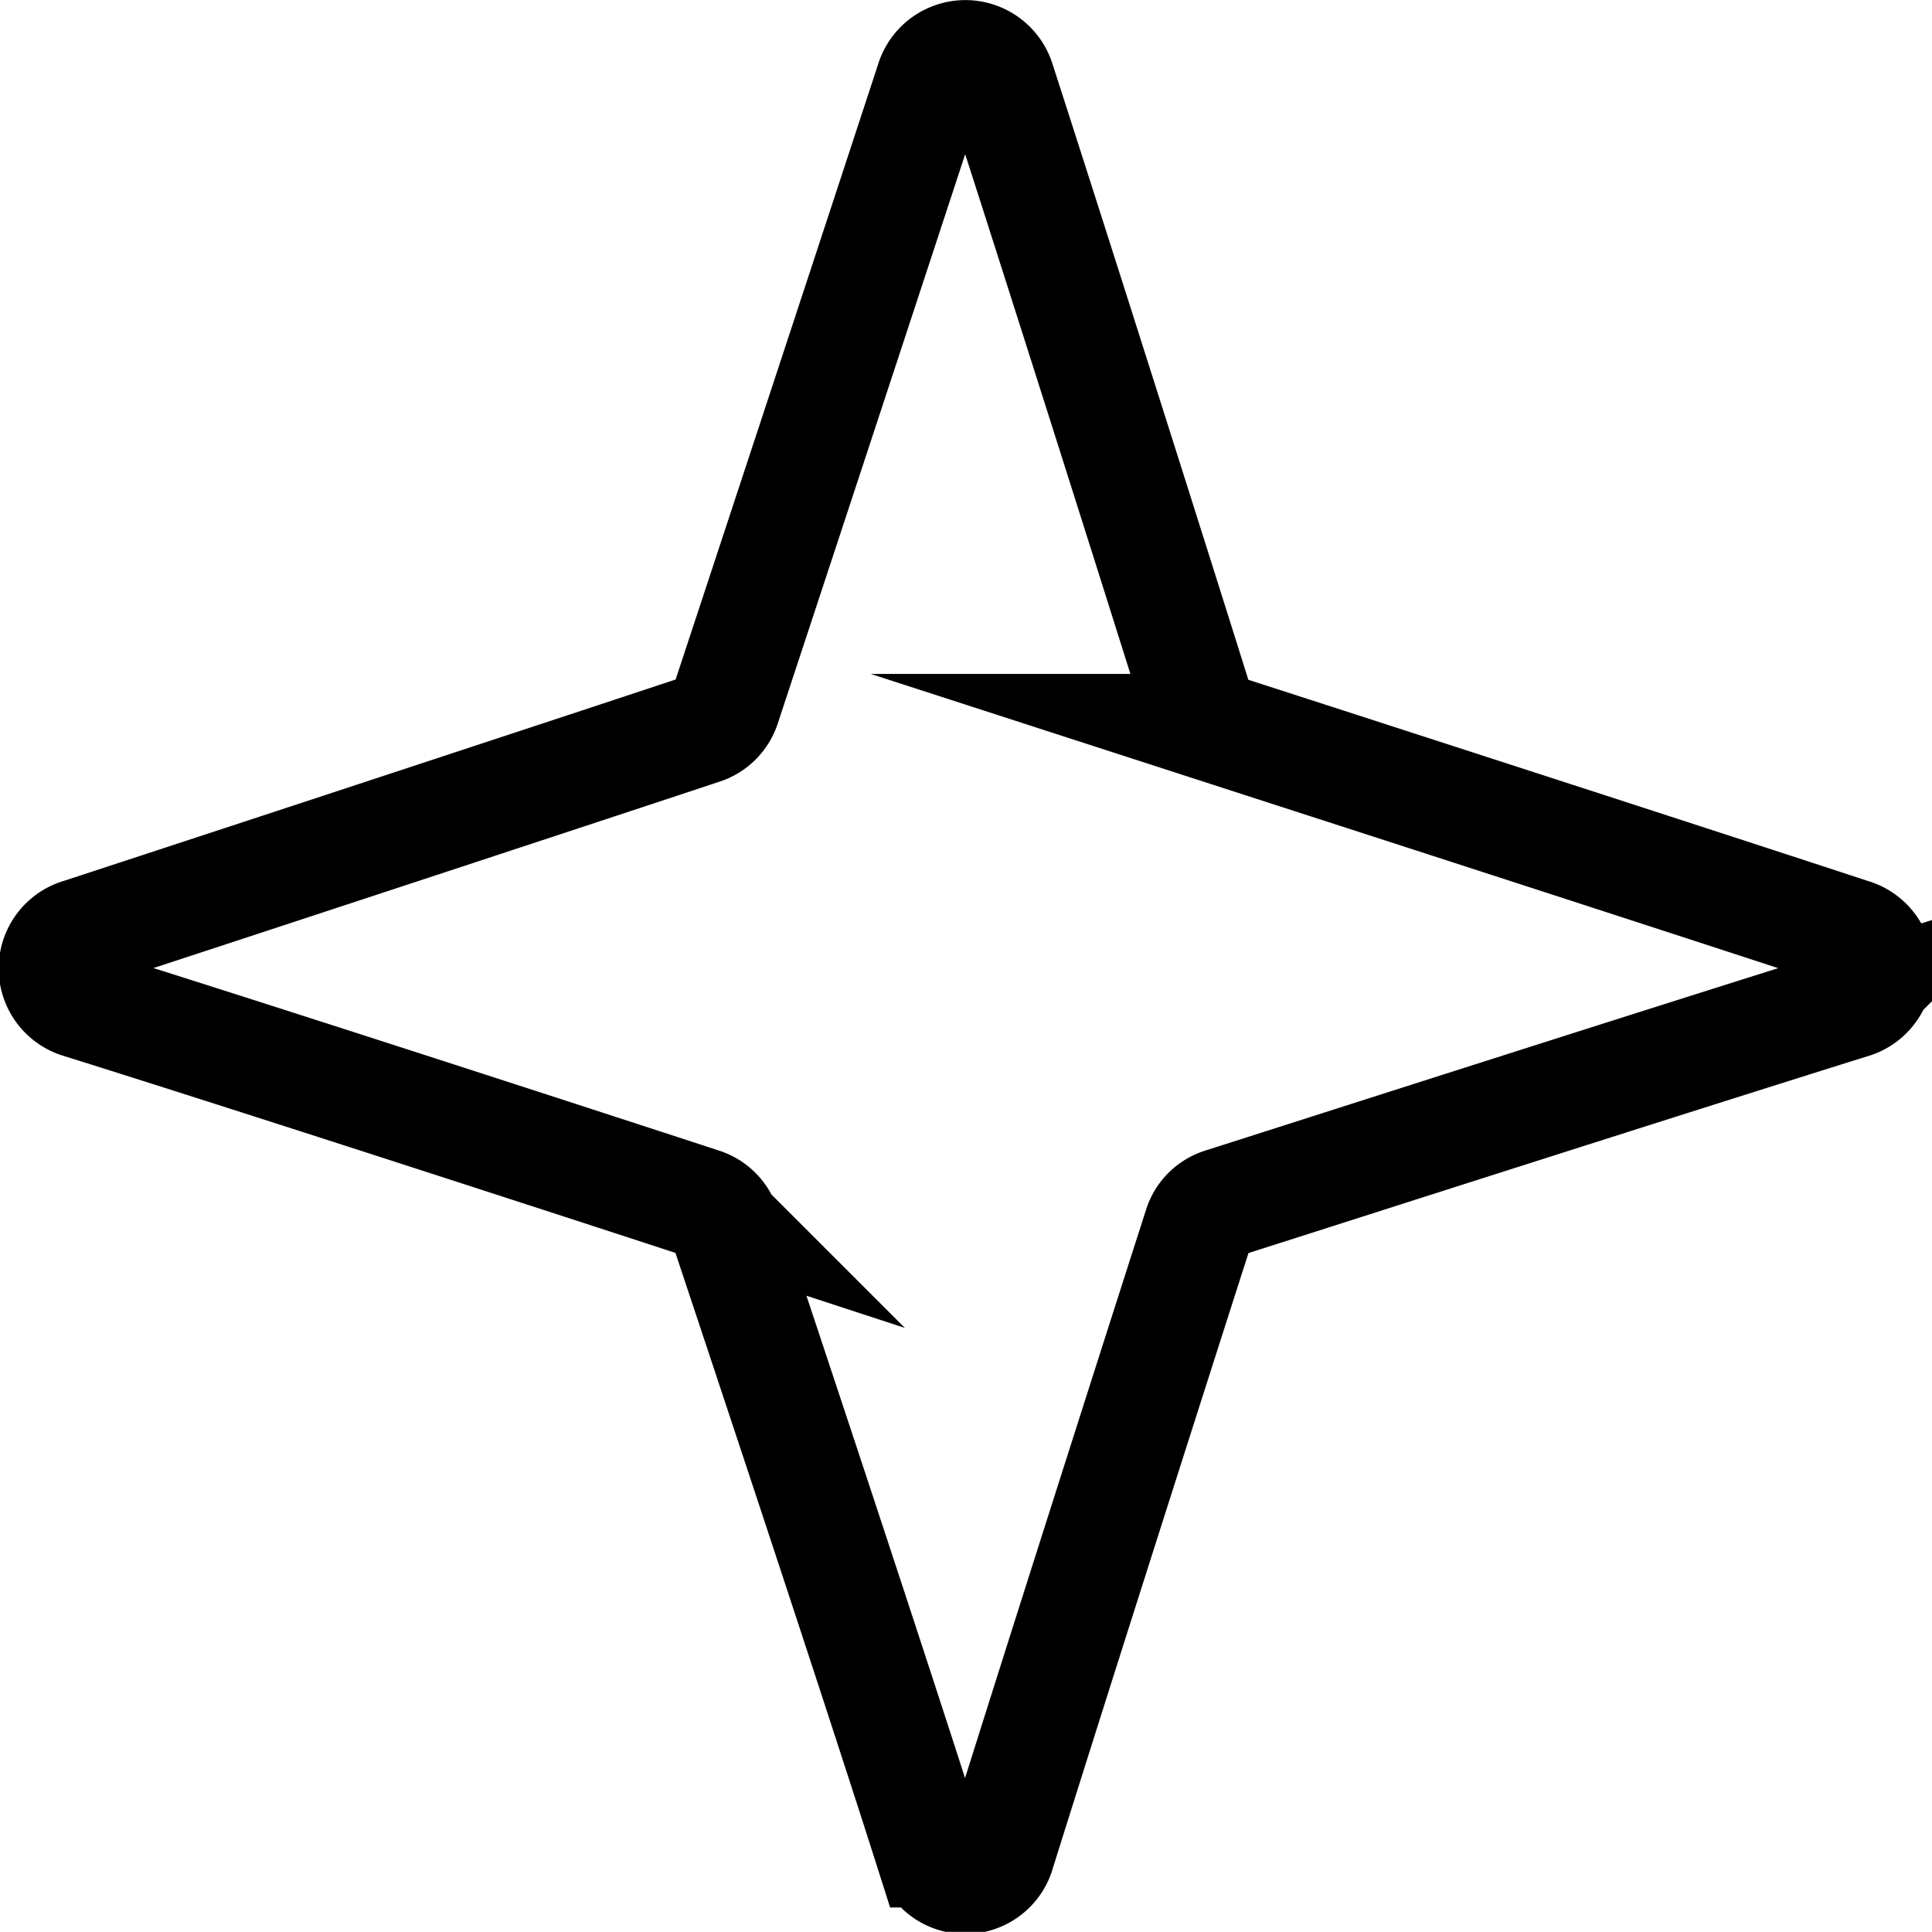 <svg xmlns="http://www.w3.org/2000/svg" viewBox="0 0 139.53 139.52"><defs><style>.cls-1{fill:none;stroke:#000;stroke-miterlimit:10;stroke-width:8px;}</style></defs><title>资源 10</title><g id="图层_2" data-name="图层 2"><g id="图层_3" data-name="图层 3"><path class="cls-1" d="M67.25,5.79C62.68,19.74,54.31,45.13,52.37,51a2.56,2.56,0,0,1-1.65,1.65C44.89,54.59,19.81,62.85,5.79,67.44a2.6,2.6,0,0,0,0,5c13.93,4.36,39.06,12.55,44.9,14.46a2.56,2.56,0,0,1,1.66,1.64c1.95,5.86,10.38,31.14,14.86,45.22a2.59,2.59,0,0,0,5,0c4.41-14.09,12.47-39.27,14.37-45.18a2.54,2.54,0,0,1,1.67-1.67c6-1.91,31.46-10.08,45.48-14.46a2.6,2.6,0,0,0,0-5c-14.1-4.63-39.55-12.85-45.51-14.78A2.59,2.59,0,0,1,86.56,51C84.69,45,76.7,19.75,72.19,5.8A2.6,2.6,0,0,0,67.25,5.79Z"/></g></g></svg>